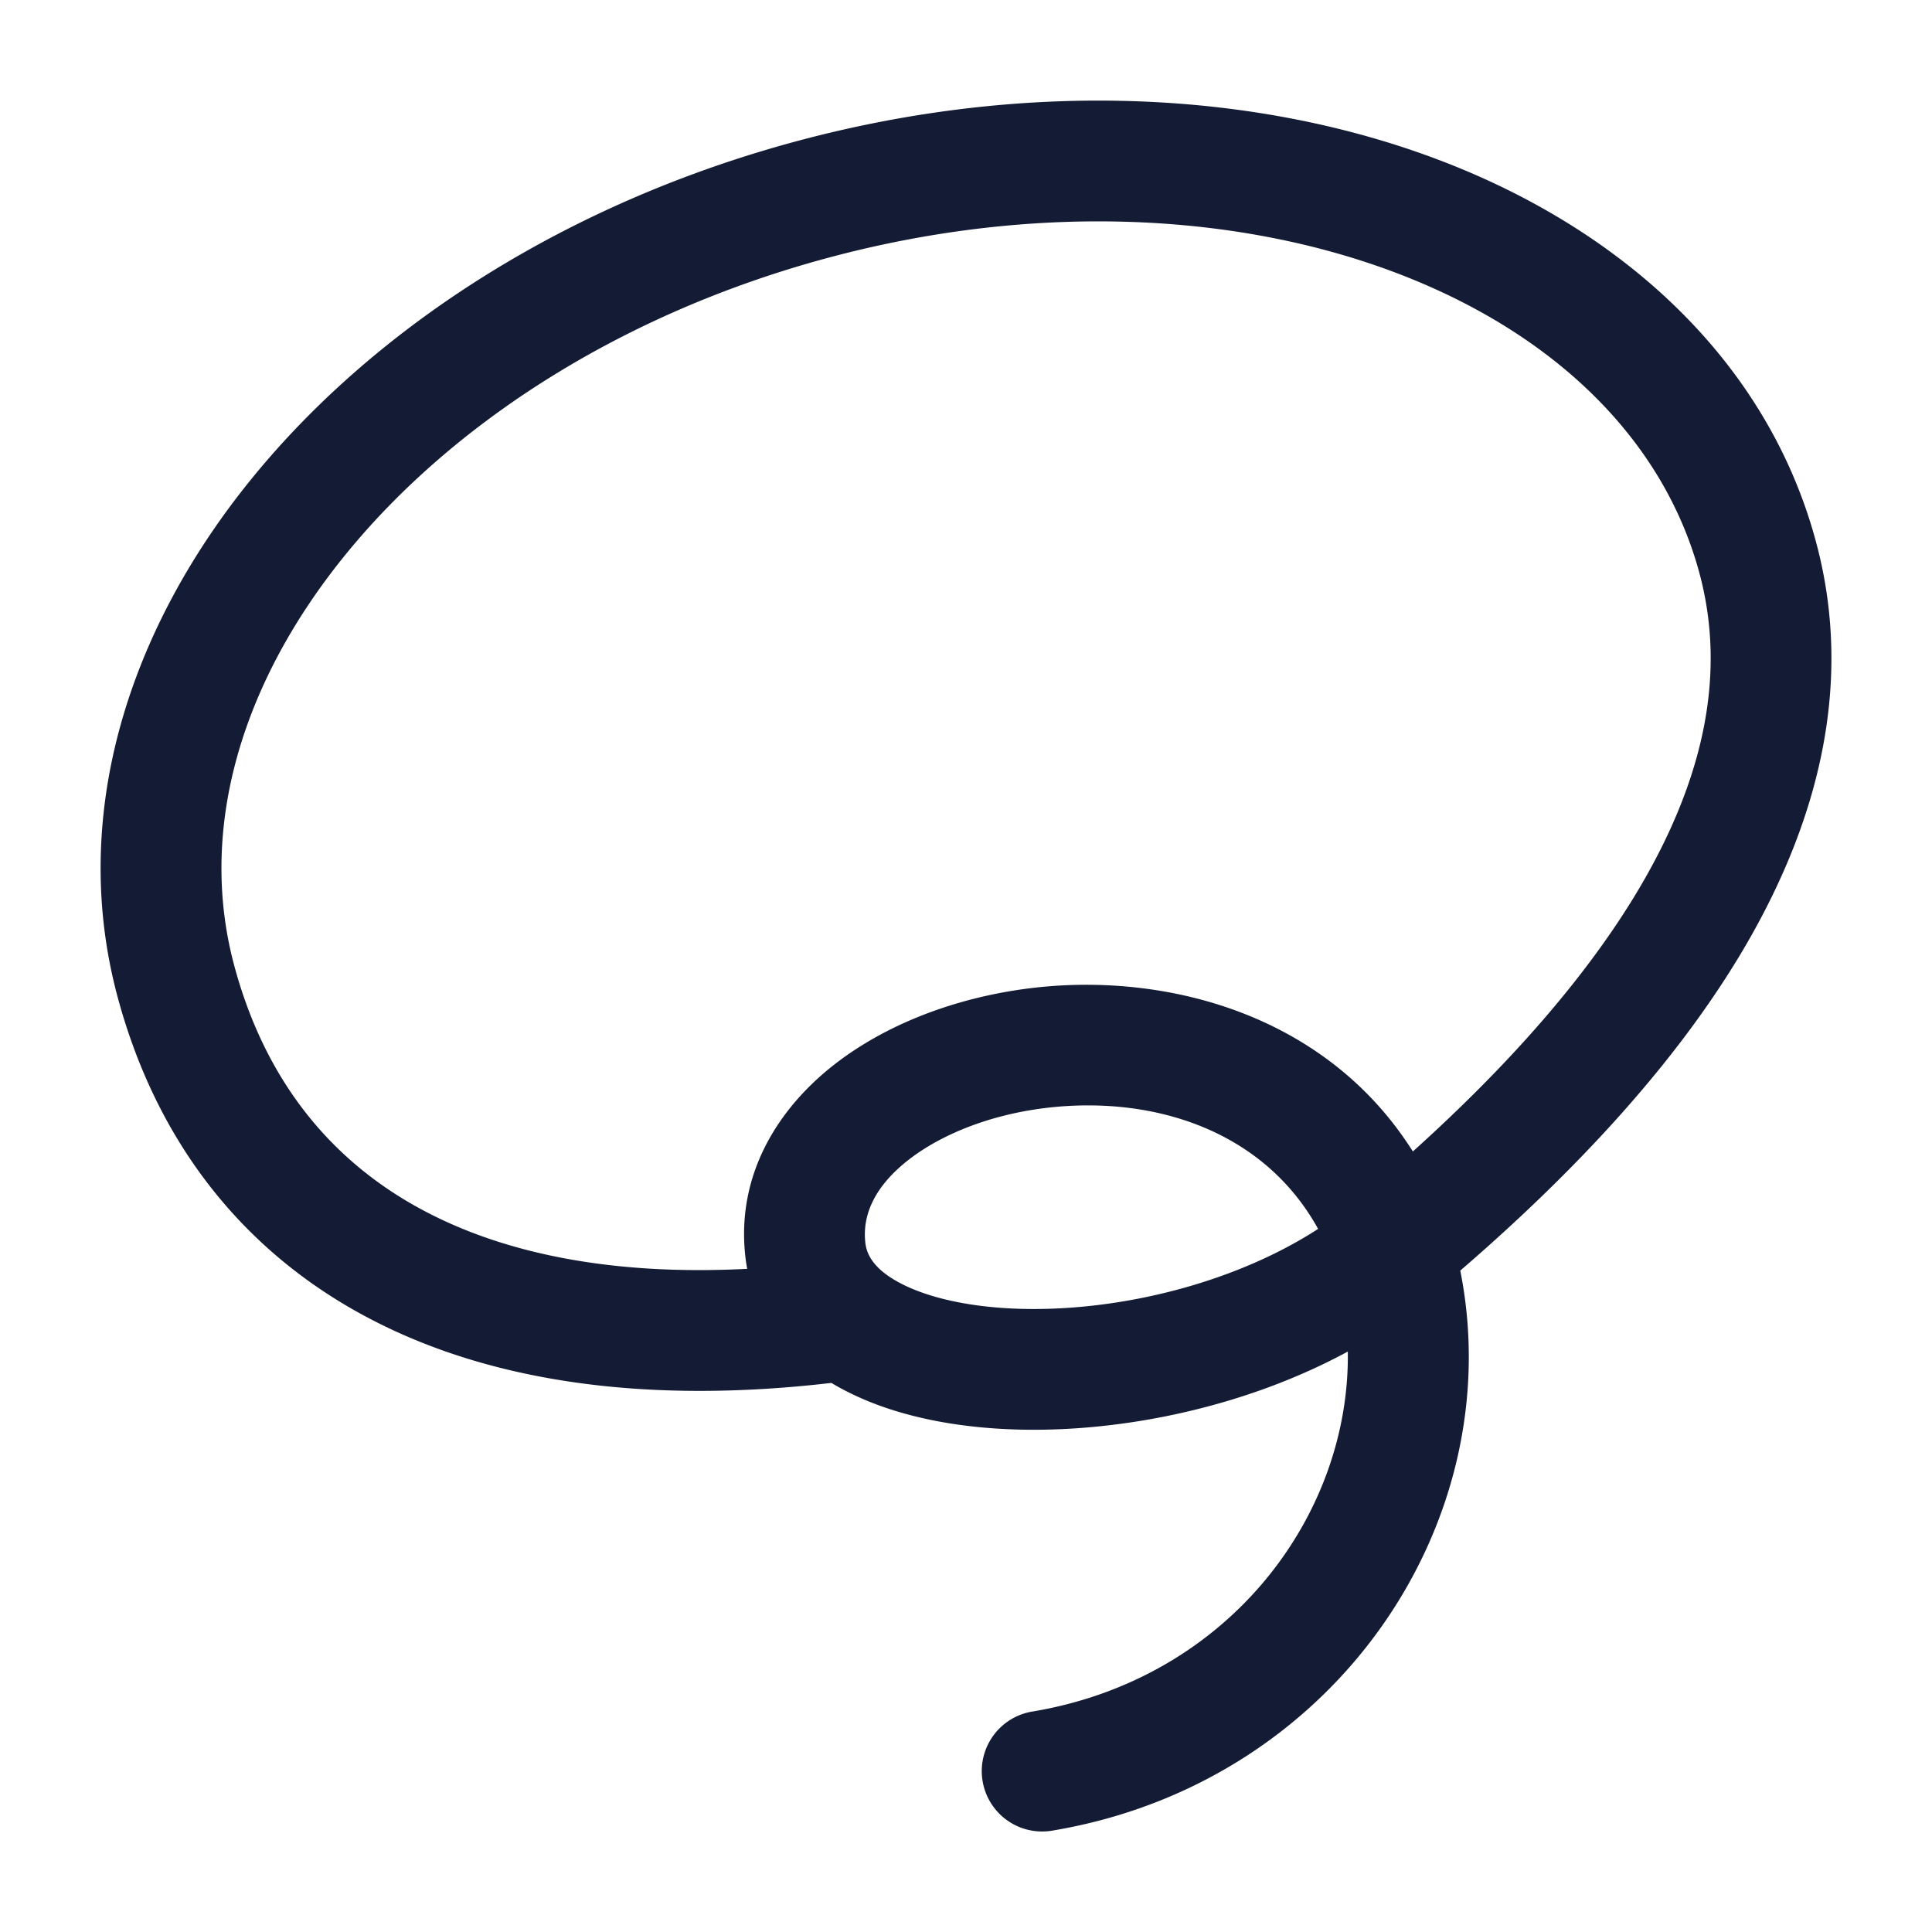 <svg xmlns="http://www.w3.org/2000/svg" width="24" height="24" fill="none"><path fill="#141B34" fill-rule="evenodd" d="M17.347 3.391c-1.96-.744-4.466-.882-7.044-.193-2.579.69-4.68 2.06-6.004 3.683-1.324 1.624-1.837 3.446-1.39 5.111.376 1.401 1.176 2.422 2.357 3.048 1.01.536 2.347.808 4.016.722a2 2 0 0 1-.025-.172c-.106-1.004.408-1.821 1.11-2.368.696-.541 1.63-.871 2.587-.963 1.626-.155 3.545.377 4.597 2.045 1.17-1.053 2.156-2.158 2.817-3.277.79-1.34 1.082-2.643.744-3.903-.447-1.665-1.804-2.988-3.765-3.733m-.973 11.875c-.658-1.192-1.973-1.639-3.277-1.514-.73.07-1.378.32-1.808.654-.423.329-.577.683-.54 1.027.016.162.118.352.48.53.372.182.932.298 1.613.298 1.184 0 2.53-.346 3.532-.995m.37 1.523c-1.213.658-2.652.972-3.902.972-.82 0-1.628-.135-2.274-.452a3 3 0 0 1-.24-.13c-2.28.266-4.237-.003-5.765-.814-1.573-.834-2.626-2.208-3.103-3.984-.603-2.248.133-4.556 1.677-6.448s3.93-3.422 6.778-4.184 5.68-.628 7.965.24c2.284.868 4.077 2.499 4.68 4.746.475 1.77.02 3.491-.9 5.053-.846 1.434-2.11 2.78-3.52 3.996.62 3.102-1.534 6.361-5.058 6.955a.75.75 0 1 1-.249-1.479c2.438-.41 3.94-2.44 3.91-4.47" clip-rule="evenodd"/></svg>